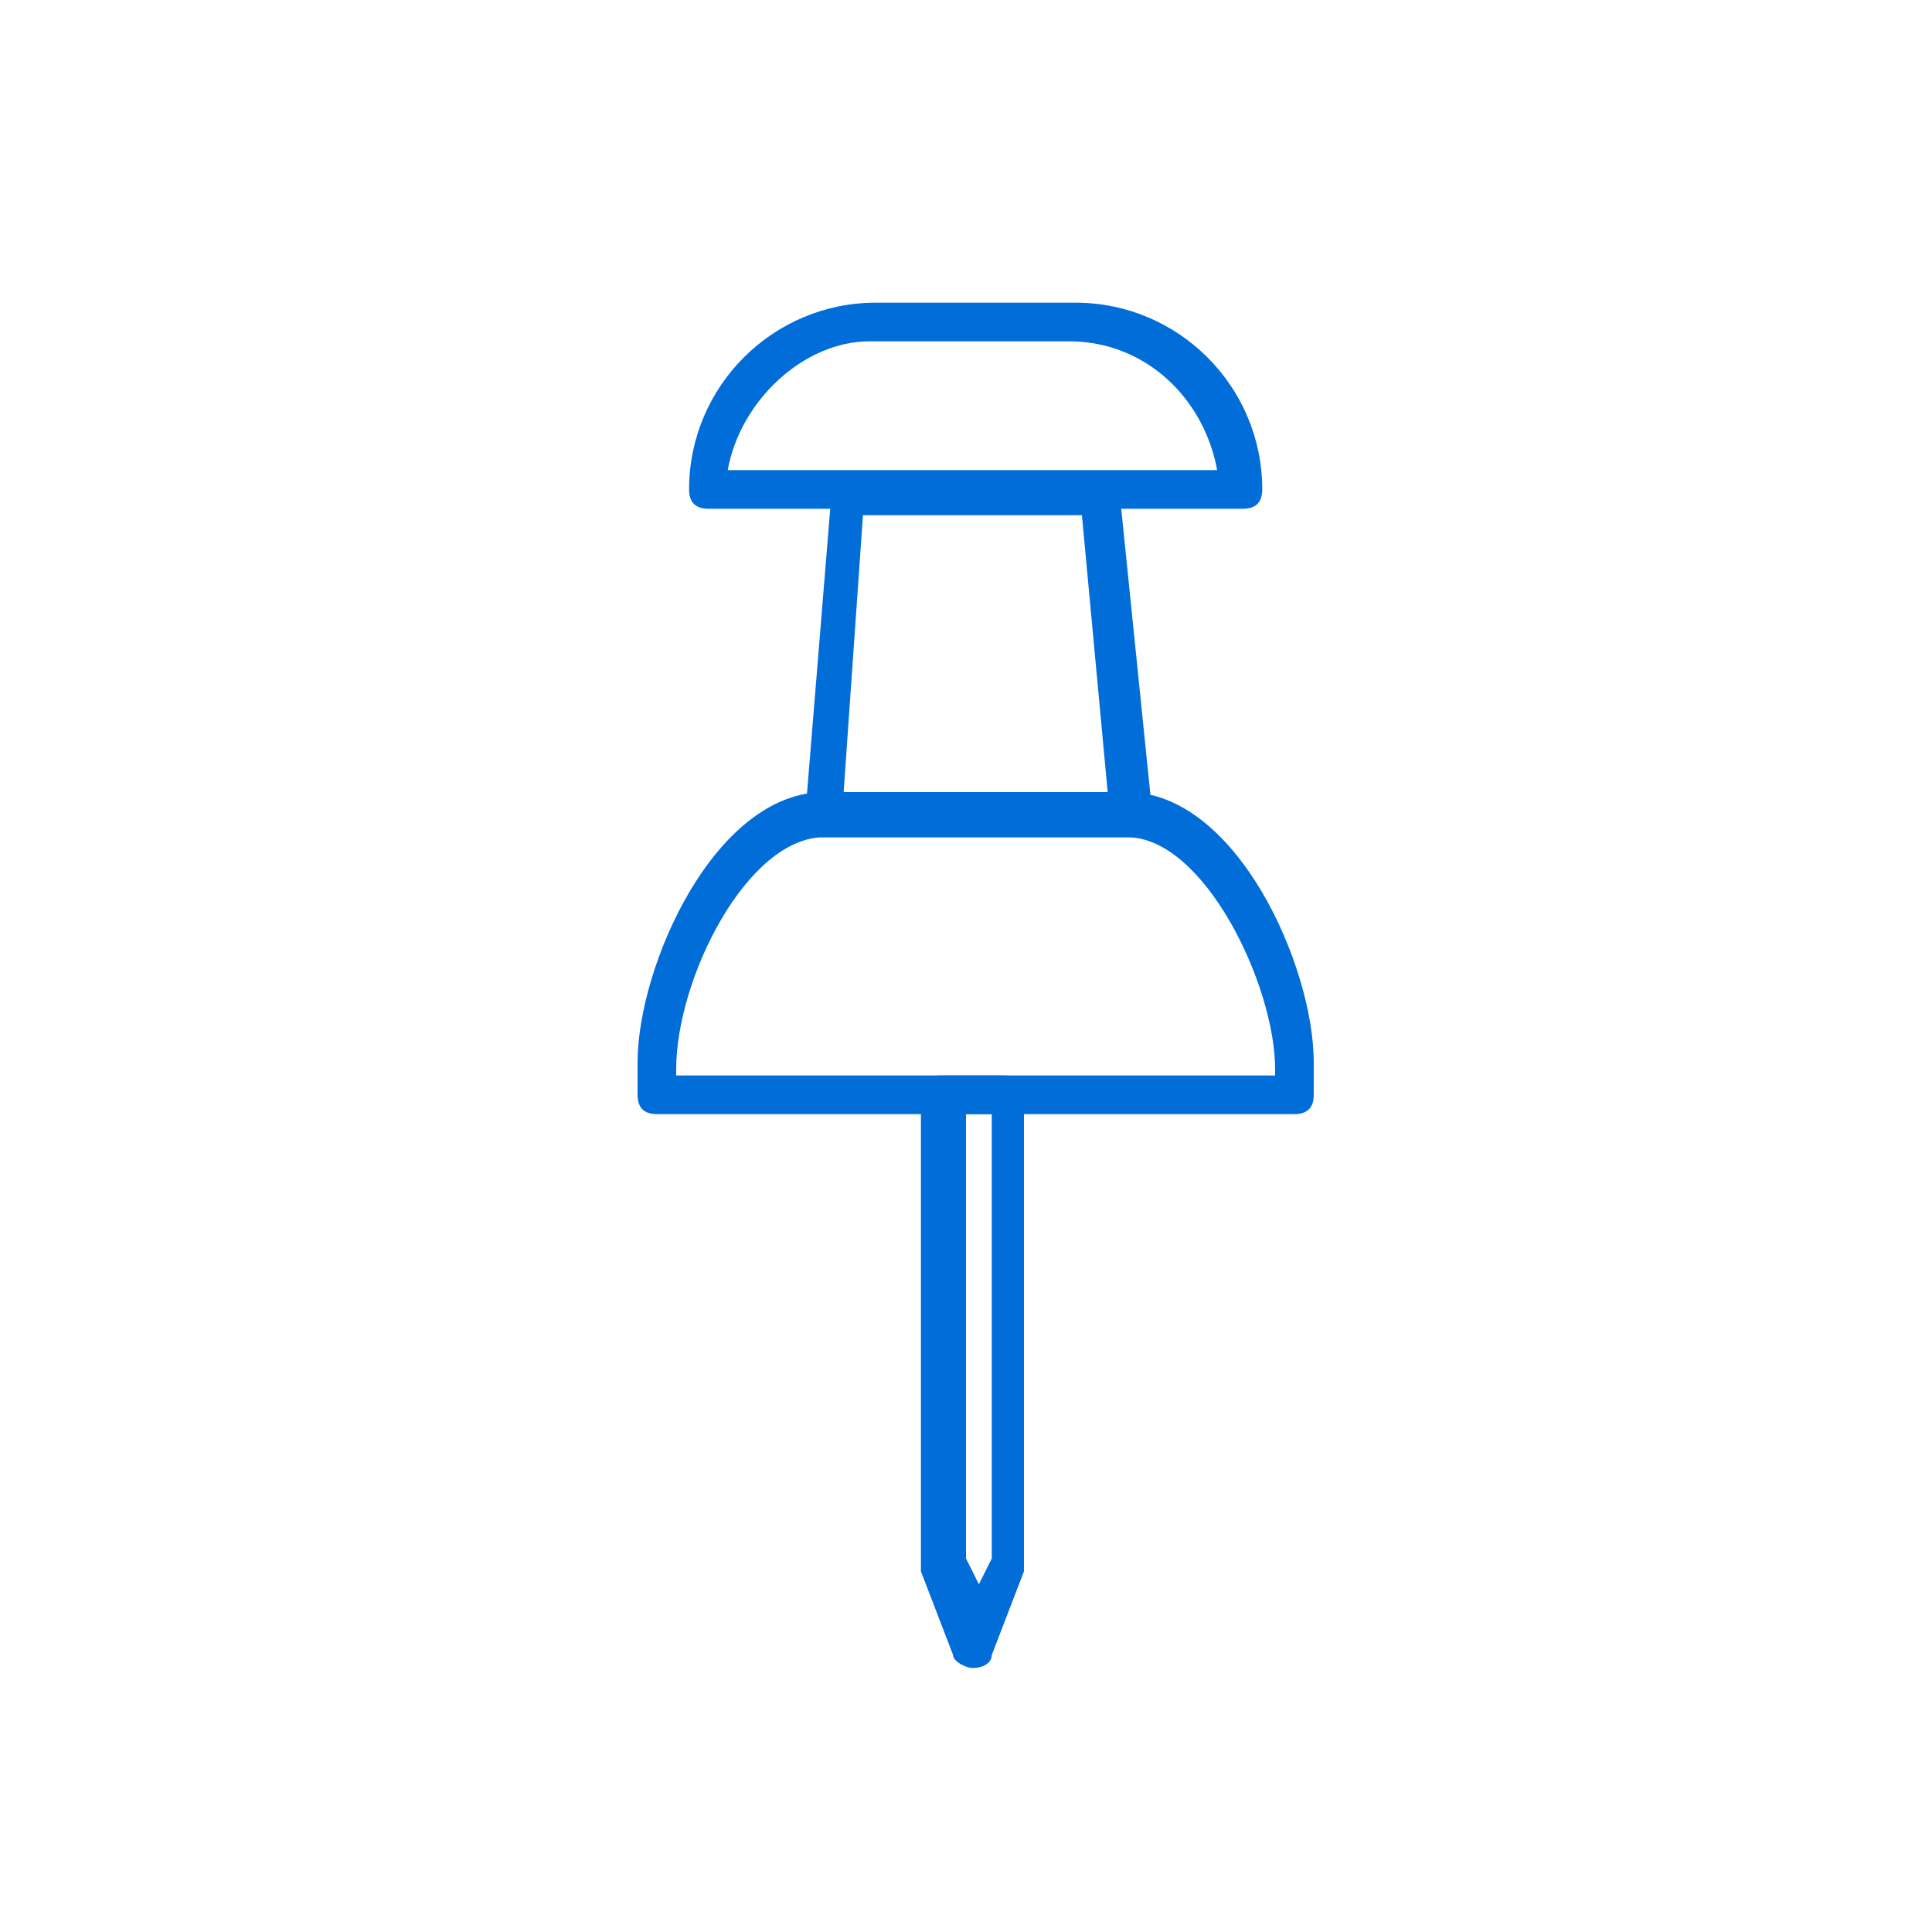 <?xml version="1.0" encoding="utf-8"?>
<!-- Generator: Adobe Illustrator 24.3.0, SVG Export Plug-In . SVG Version: 6.00 Build 0)  -->
<svg version="1.1" id="Capa_1" xmlns="http://www.w3.org/2000/svg" xmlns:xlink="http://www.w3.org/1999/xlink" x="0px" y="0px"
	 viewBox="0 0 30 30" style="enable-background:new 0 0 30 30;" xml:space="preserve">
<style type="text/css">
	.st0{fill:#006dd9;}
</style>
<g>
	<path class="st0" d="M19.3,7.9H11c-0.2,0-0.3-0.1-0.3-0.3c0-1.6,1.3-2.9,2.9-2.9h3.1c1.6,0,2.9,1.3,2.9,2.9
		C19.6,7.8,19.5,7.9,19.3,7.9z M11.3,7.3h7.6c-0.2-1.1-1.1-2-2.3-2h-3.1C12.5,5.3,11.5,6.2,11.3,7.3z"/>
	<path class="st0" d="M20.1,17.3h-9.9c-0.2,0-0.3-0.1-0.3-0.3v-0.5c0-1.5,1.2-4.2,2.9-4.2h4.7c1.7,0,2.9,2.7,2.9,4.2V17
		C20.4,17.2,20.3,17.3,20.1,17.3z M10.5,16.7h9.3v-0.1c0-1.3-1.1-3.6-2.3-3.6h-4.7c-1.2,0-2.3,2.2-2.3,3.6V16.7z"/>
	<path class="st0" d="M17.6,13h-4.8c-0.1,0-0.2,0-0.2-0.1c-0.1-0.1-0.1-0.2-0.1-0.2l0.4-4.9c0-0.2,0.2-0.3,0.3-0.3h3.9
		c0.2,0,0.3,0.1,0.3,0.3l0.5,4.9c0,0.1,0,0.2-0.1,0.2C17.7,12.9,17.7,13,17.6,13z M13.1,12.3h4.1L16.8,8h-3.4L13.1,12.3z"/>
	<path class="st0" d="M15.1,25.9c-0.1,0-0.3-0.1-0.3-0.2l-0.5-1.3c0,0,0-0.1,0-0.1V17c0-0.2,0.1-0.3,0.3-0.3h1
		c0.2,0,0.3,0.1,0.3,0.3v7.3c0,0,0,0.1,0,0.1l-0.5,1.3C15.4,25.8,15.3,25.9,15.1,25.9z M15,24.2l0.2,0.4l0.2-0.4v-6.9H15V24.2z
		 M15.6,24.3L15.6,24.3L15.6,24.3z"/>
</g>
</svg>
